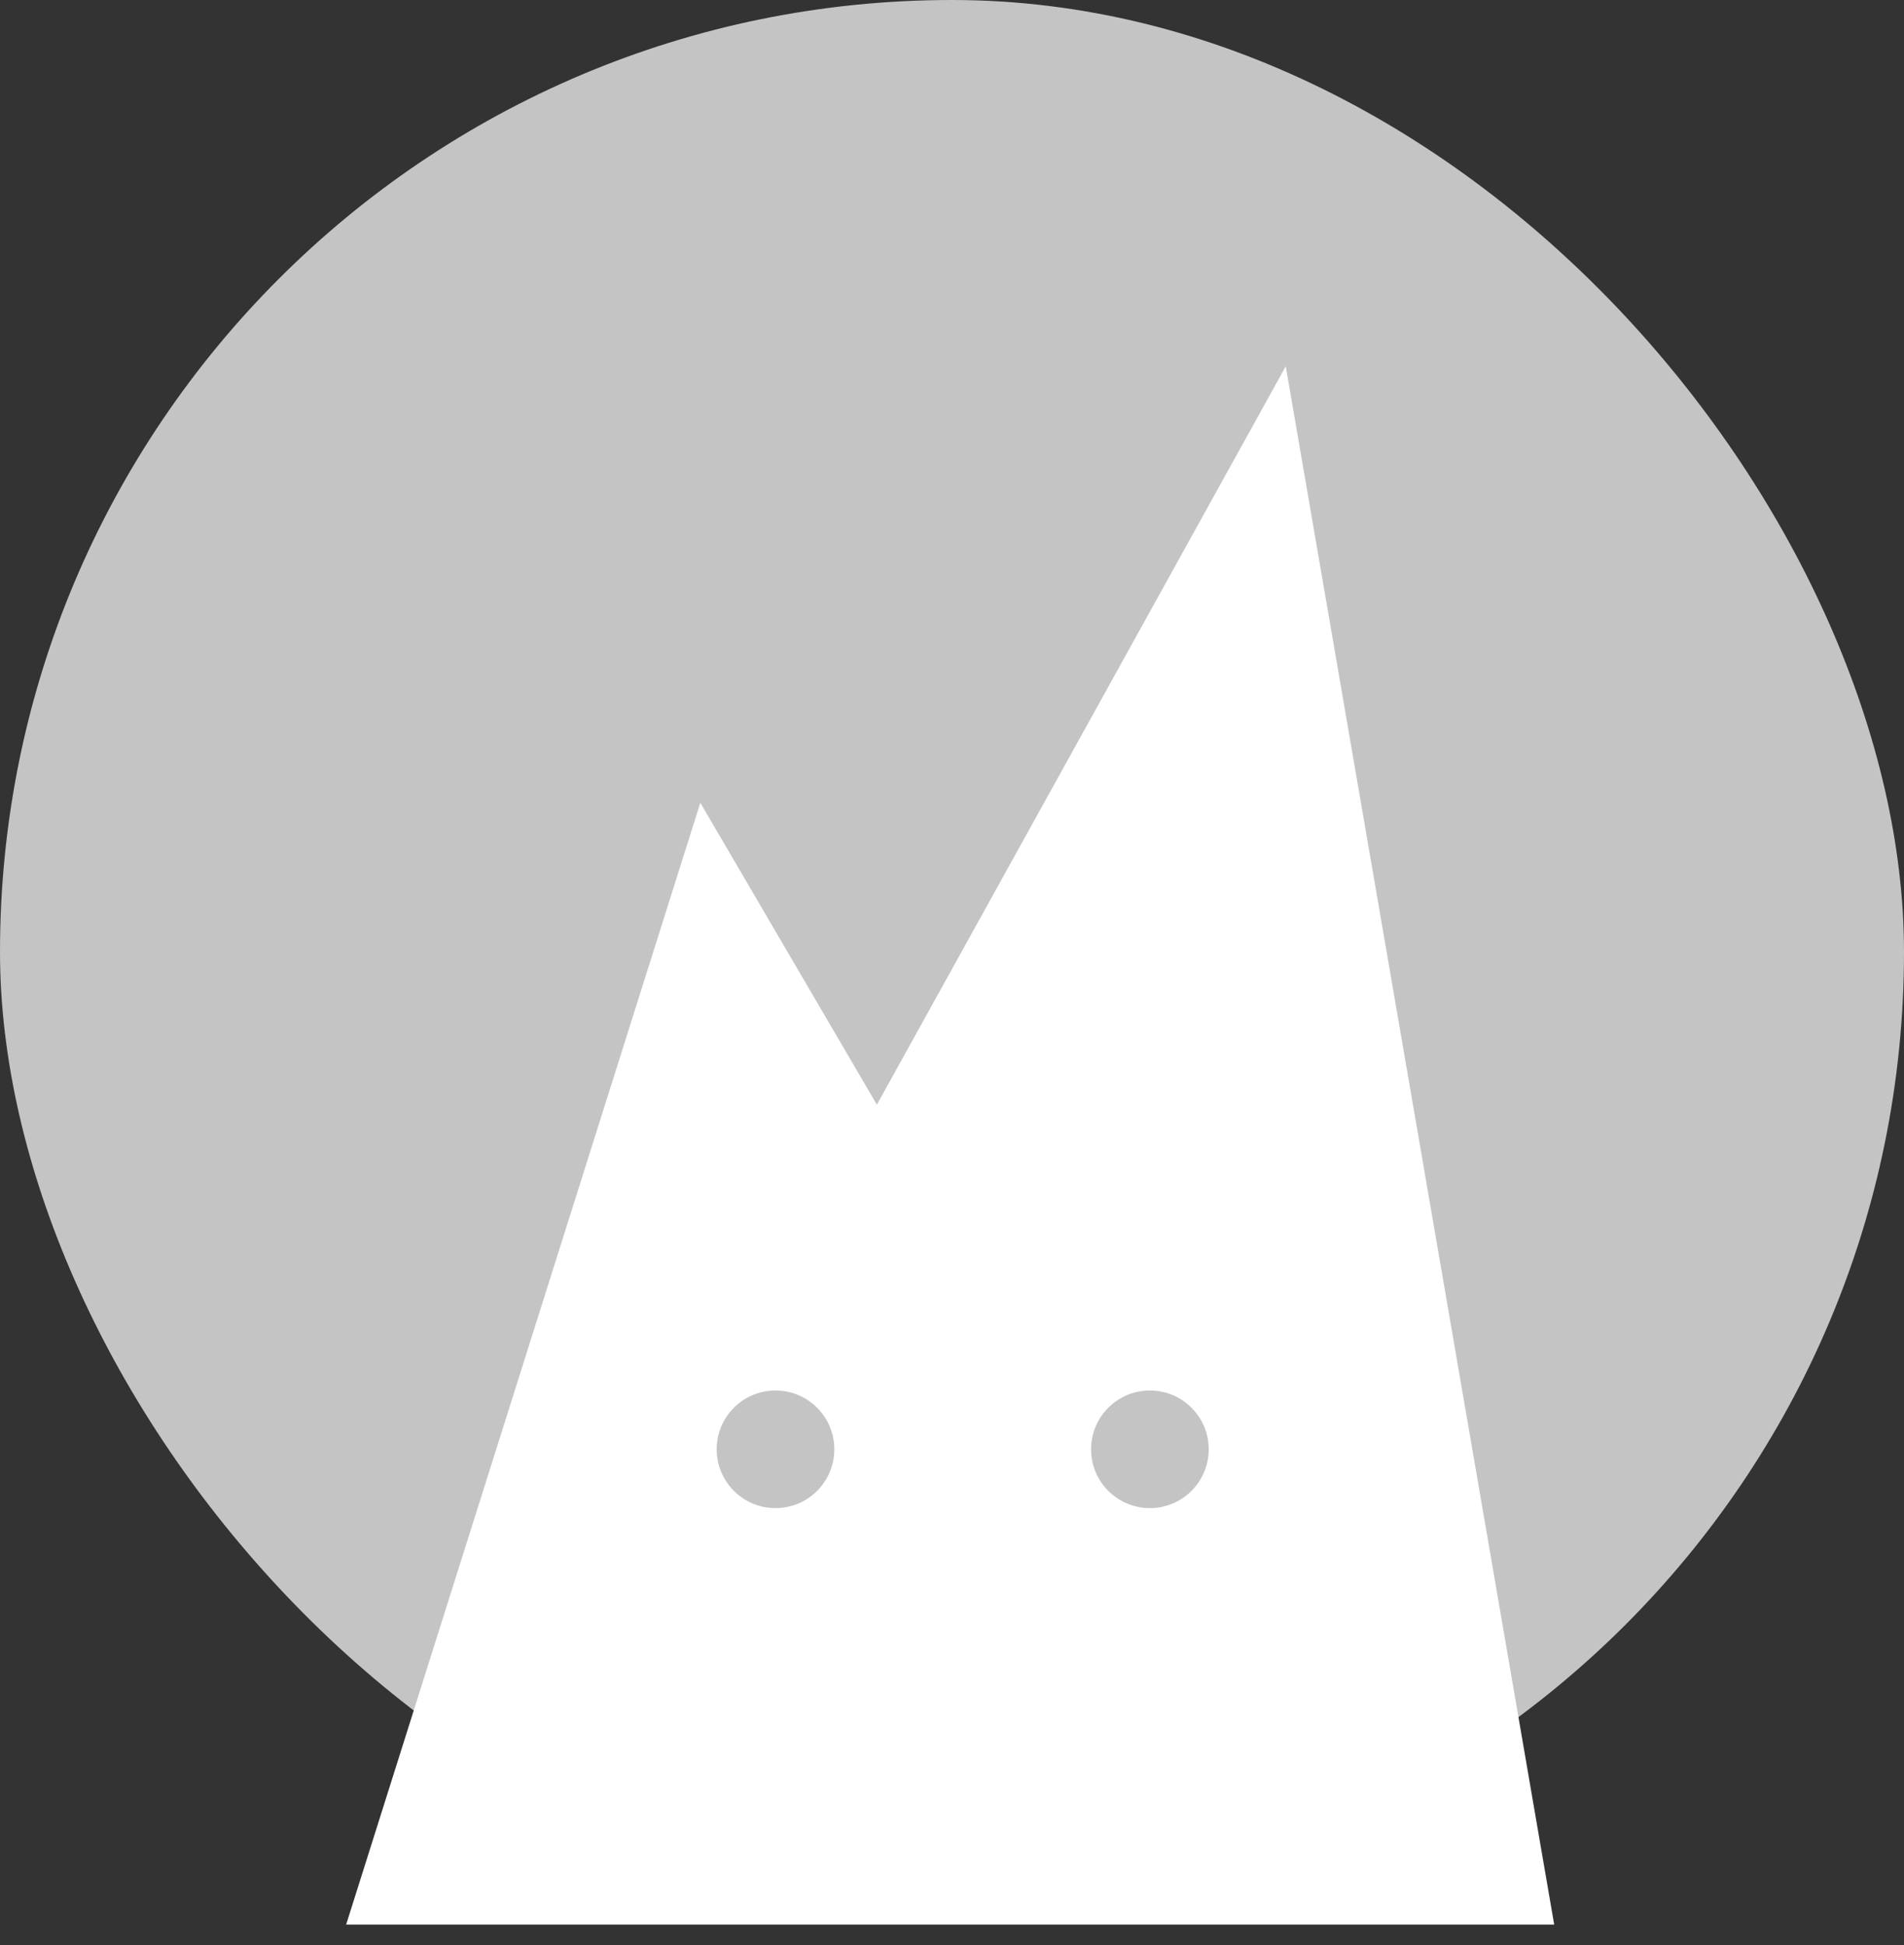 <svg width="46" height="47" viewBox="0 0 46 47" fill="none" xmlns="http://www.w3.org/2000/svg">
<rect x="0" y="0" width="46" height="47" fill="#333333" stroke="none"/>
<rect width="46" height="46" rx="23" fill="#C4C4C4"/>
<path d="M17.057 20.622L9.045 46H36.955L30.812 10.337L21.197 27.701L17.057 20.622Z" fill="white" stroke="white"/>
<circle cx="18.736" cy="35.017" r="1.421" fill="#C4C4C4"/>
<circle cx="27.781" cy="35.017" r="1.421" fill="#C4C4C4"/>
</svg>
